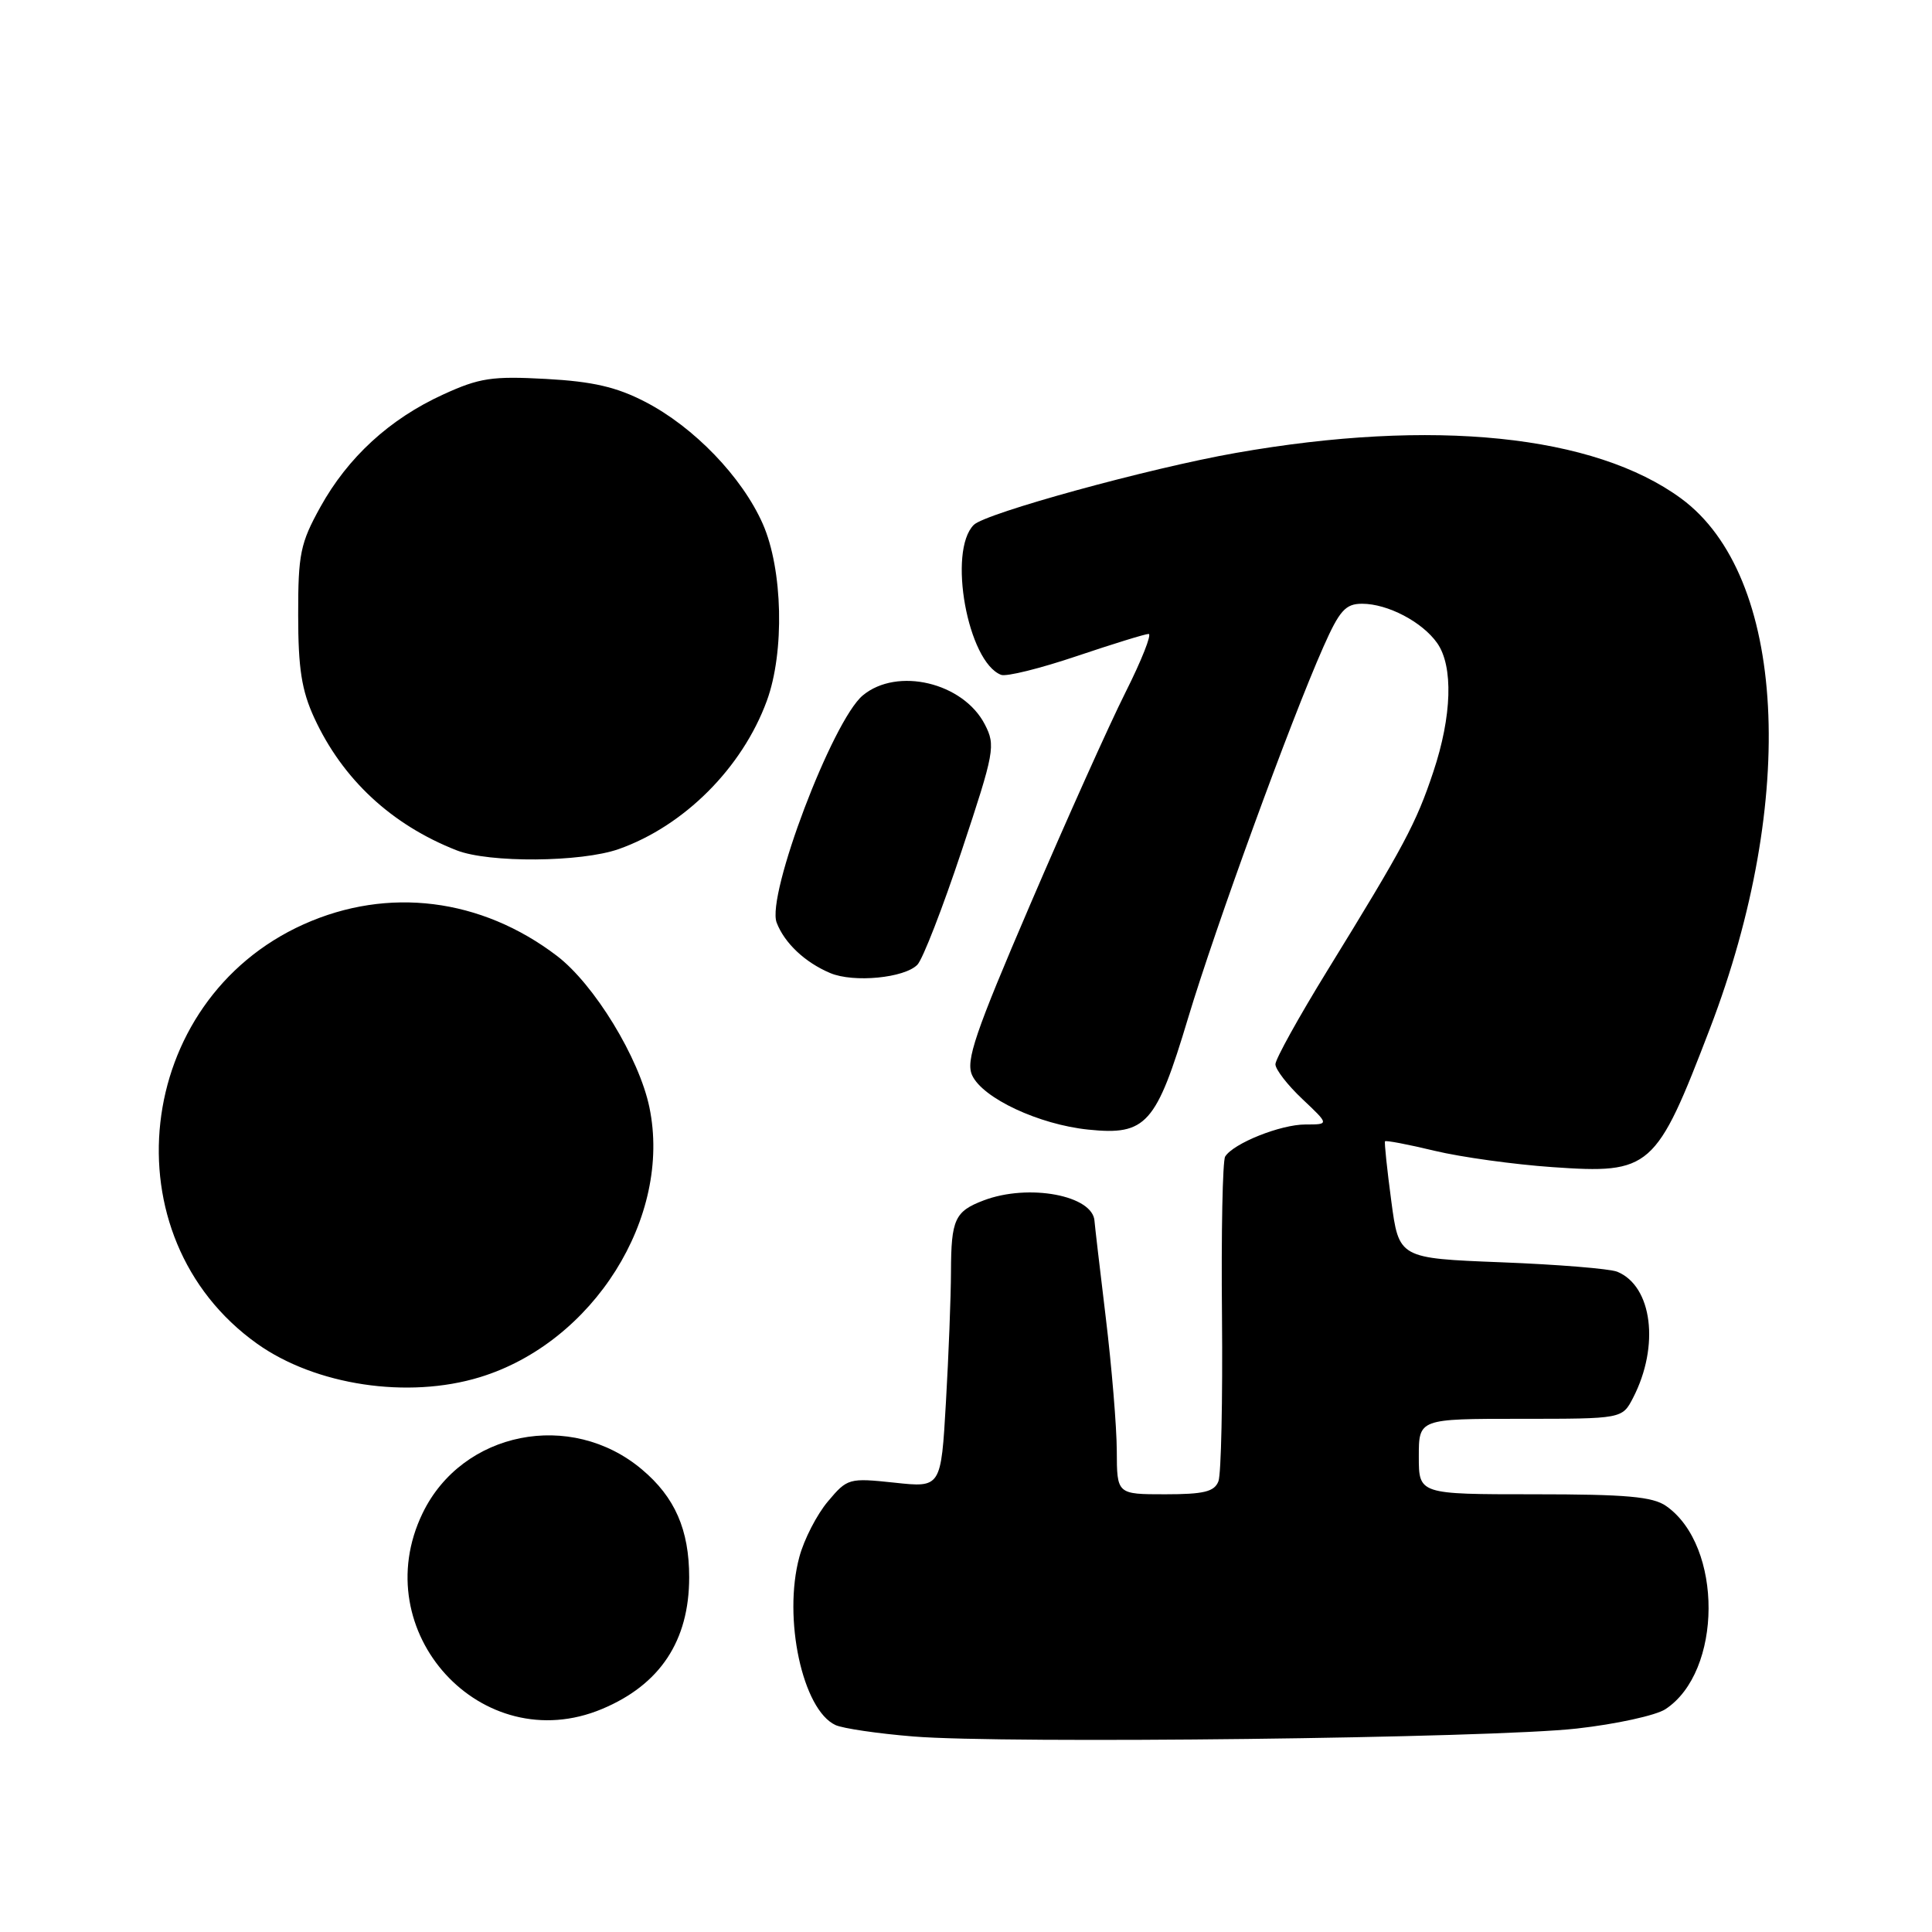 <?xml version="1.0" encoding="UTF-8" standalone="no"?>
<!DOCTYPE svg PUBLIC "-//W3C//DTD SVG 1.1//EN" "http://www.w3.org/Graphics/SVG/1.1/DTD/svg11.dtd" >
<svg xmlns="http://www.w3.org/2000/svg" xmlns:xlink="http://www.w3.org/1999/xlink" version="1.1" viewBox="0 0 256 256">
 <g >
 <path fill="currentColor"
d=" M 208.94 229.04 C 214.14 228.46 219.42 227.30 220.67 226.48 C 228.25 221.52 228.32 204.84 220.78 199.56 C 219.00 198.31 215.50 198.00 203.28 198.00 C 188.00 198.00 188.00 198.00 188.00 193.00 C 188.00 188.00 188.00 188.00 201.47 188.00 C 214.95 188.00 214.95 188.00 216.39 185.22 C 219.94 178.35 218.94 170.41 214.29 168.51 C 213.30 168.11 206.39 167.55 198.93 167.26 C 185.36 166.73 185.36 166.73 184.35 159.12 C 183.79 154.93 183.42 151.38 183.52 151.23 C 183.63 151.08 186.59 151.64 190.11 152.49 C 193.62 153.33 200.64 154.30 205.70 154.65 C 218.74 155.56 219.42 154.96 226.57 136.30 C 238.26 105.78 236.66 76.28 222.77 66.06 C 211.26 57.60 189.89 55.41 163.73 60.02 C 152.30 62.03 130.57 68.00 129.03 69.55 C 125.55 73.03 128.23 87.72 132.65 89.42 C 133.34 89.69 137.84 88.57 142.64 86.95 C 147.45 85.33 151.75 84.00 152.20 84.00 C 152.65 84.00 151.27 87.49 149.13 91.75 C 146.99 96.01 141.31 108.66 136.51 119.85 C 129.18 136.92 127.94 140.57 128.81 142.47 C 130.19 145.51 137.67 149.01 144.21 149.68 C 151.88 150.47 153.20 148.99 157.43 134.89 C 161.08 122.77 170.96 95.64 175.34 85.75 C 177.50 80.87 178.29 80.00 180.49 80.00 C 183.88 80.00 188.47 82.41 190.44 85.22 C 192.59 88.29 192.39 94.89 189.92 102.28 C 187.65 109.10 186.05 112.09 175.86 128.64 C 172.09 134.77 169.00 140.34 169.00 141.02 C 169.00 141.71 170.61 143.78 172.57 145.63 C 176.14 149.00 176.14 149.00 172.97 149.00 C 169.68 149.00 163.43 151.50 162.34 153.25 C 162.00 153.81 161.81 163.33 161.92 174.40 C 162.02 185.48 161.81 195.33 161.45 196.27 C 160.92 197.66 159.52 198.00 154.39 198.00 C 148.00 198.00 148.00 198.00 147.98 192.25 C 147.97 189.09 147.31 181.10 146.51 174.50 C 145.71 167.90 145.05 162.19 145.03 161.82 C 144.87 158.40 136.31 156.79 130.34 159.06 C 126.52 160.51 126.03 161.57 126.01 168.50 C 126.00 171.80 125.70 179.59 125.34 185.81 C 124.69 197.13 124.69 197.13 118.52 196.46 C 112.48 195.82 112.28 195.88 109.70 198.95 C 108.24 200.68 106.54 203.98 105.92 206.30 C 103.72 214.41 106.34 226.57 110.71 228.58 C 111.70 229.03 116.33 229.71 121.00 230.09 C 133.09 231.09 197.68 230.32 208.94 229.04 Z  M 79.77 226.45 C 87.47 223.23 91.32 217.42 91.32 209.00 C 91.32 202.70 89.43 198.38 85.06 194.71 C 75.65 186.78 61.25 189.65 56.00 200.50 C 48.39 216.22 63.85 233.11 79.77 226.45 Z  M 63.57 182.49 C 78.62 177.90 89.07 161.28 86.05 146.73 C 84.69 140.17 78.74 130.43 73.80 126.66 C 63.75 119.00 51.42 117.46 40.25 122.47 C 17.68 132.60 14.20 163.90 34.07 178.05 C 41.81 183.56 54.04 185.40 63.57 182.49 Z  M 121.56 127.83 C 122.27 127.10 124.91 120.30 127.43 112.72 C 131.79 99.60 131.94 98.79 130.49 95.98 C 127.62 90.44 118.89 88.36 114.33 92.14 C 110.31 95.48 101.53 118.64 102.91 122.25 C 103.95 124.97 106.67 127.53 110.02 128.94 C 113.12 130.24 119.85 129.59 121.56 127.83 Z  M 81.98 112.51 C 90.66 109.44 98.35 101.75 101.61 92.86 C 103.98 86.40 103.73 75.44 101.07 69.41 C 98.33 63.21 91.95 56.58 85.50 53.25 C 81.70 51.28 78.55 50.55 72.35 50.21 C 65.21 49.82 63.53 50.07 58.73 52.27 C 51.63 55.51 46.10 60.59 42.44 67.20 C 39.80 71.97 39.50 73.41 39.51 81.50 C 39.51 88.57 39.97 91.49 41.64 95.12 C 45.39 103.26 51.88 109.29 60.50 112.67 C 64.80 114.36 77.00 114.26 81.98 112.51 Z "/>
</g>
</svg>